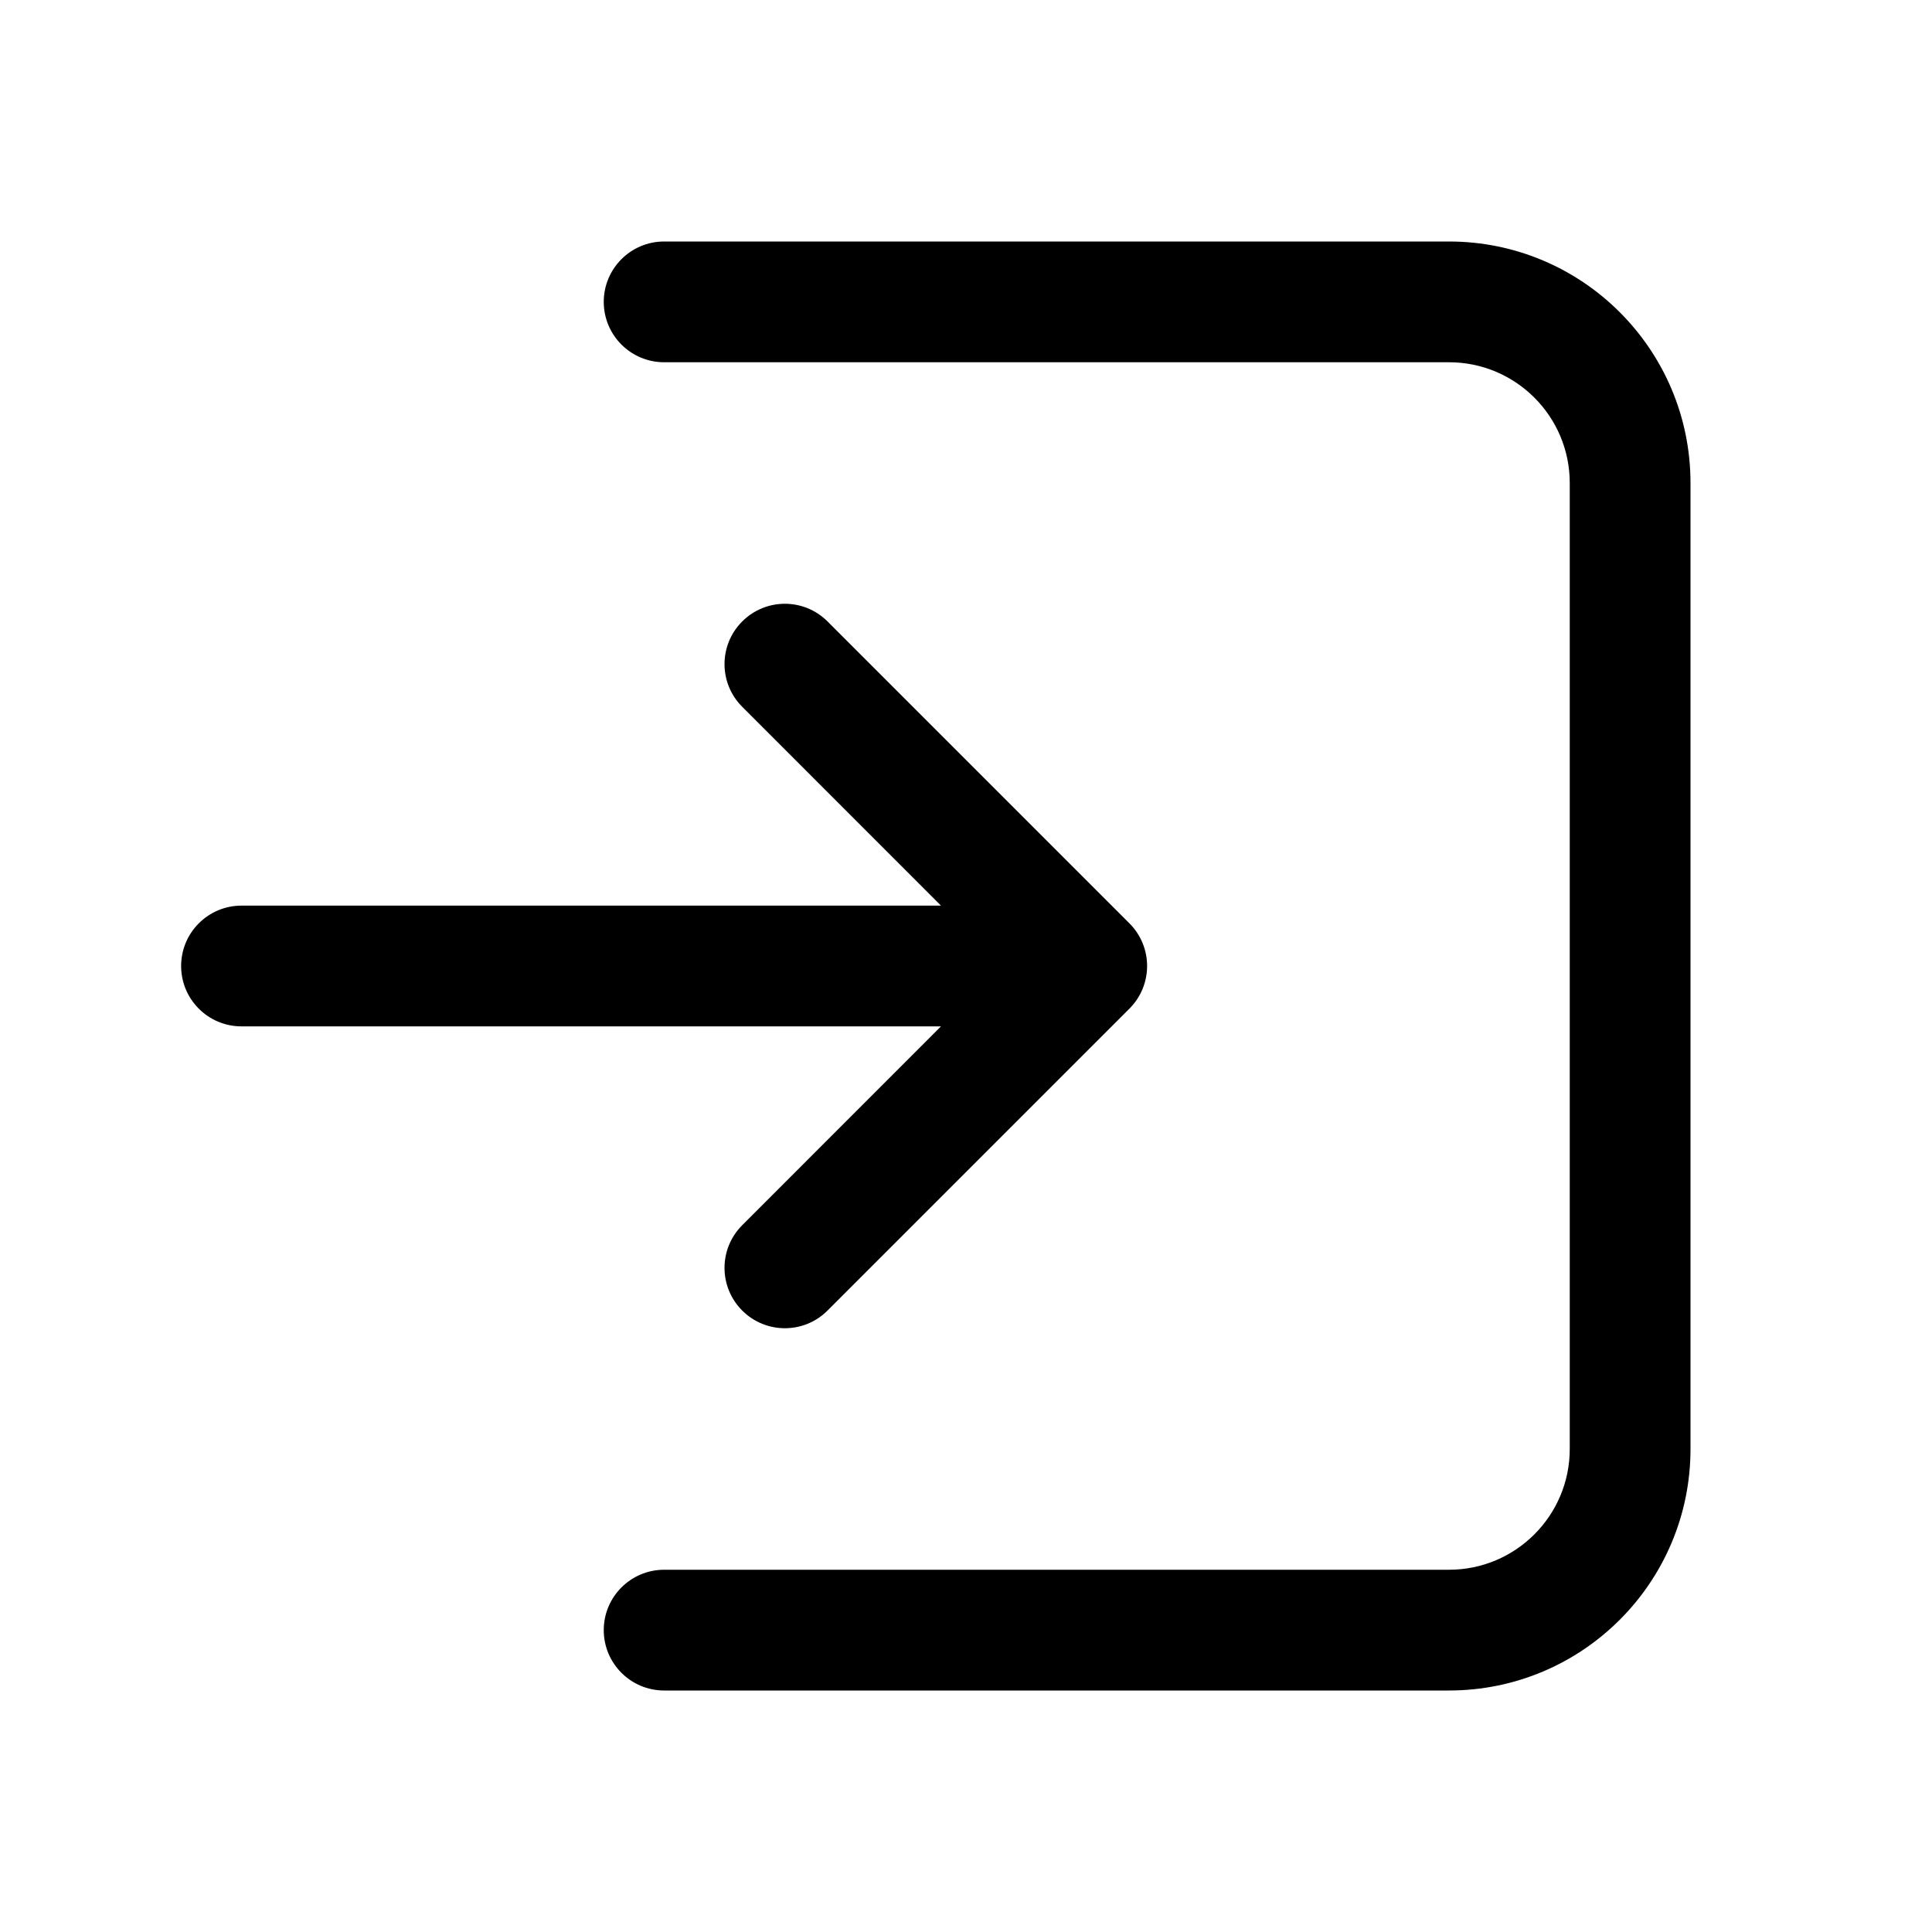 <svg width="24" height="24" viewBox="0 0 24 24" xmlns="http://www.w3.org/2000/svg">
<path d="M19.5 6C19.5 5.172 18.828 4.5 18 4.5H8.25C7.836 4.5 7.5 4.164 7.5 3.75C7.5 3.336 7.836 3 8.25 3H18C19.657 3 21 4.343 21 6V18C21 19.657 19.657 21 18 21H8.25C7.836 21 7.5 20.664 7.5 20.25C7.5 19.836 7.836 19.5 8.25 19.5H18C18.828 19.5 19.5 18.828 19.5 18V6Z" />
<path d="M9.22 7.72C9.513 7.427 9.987 7.427 10.28 7.72L14.03 11.47C14.323 11.763 14.323 12.237 14.03 12.53L10.28 16.28C9.987 16.573 9.513 16.573 9.22 16.28C8.927 15.987 8.927 15.513 9.22 15.22L11.689 12.75H3C2.586 12.75 2.25 12.414 2.25 12C2.25 11.586 2.586 11.25 3 11.25H11.689L9.22 8.78C8.927 8.487 8.927 8.013 9.22 7.72Z" />
</svg>
